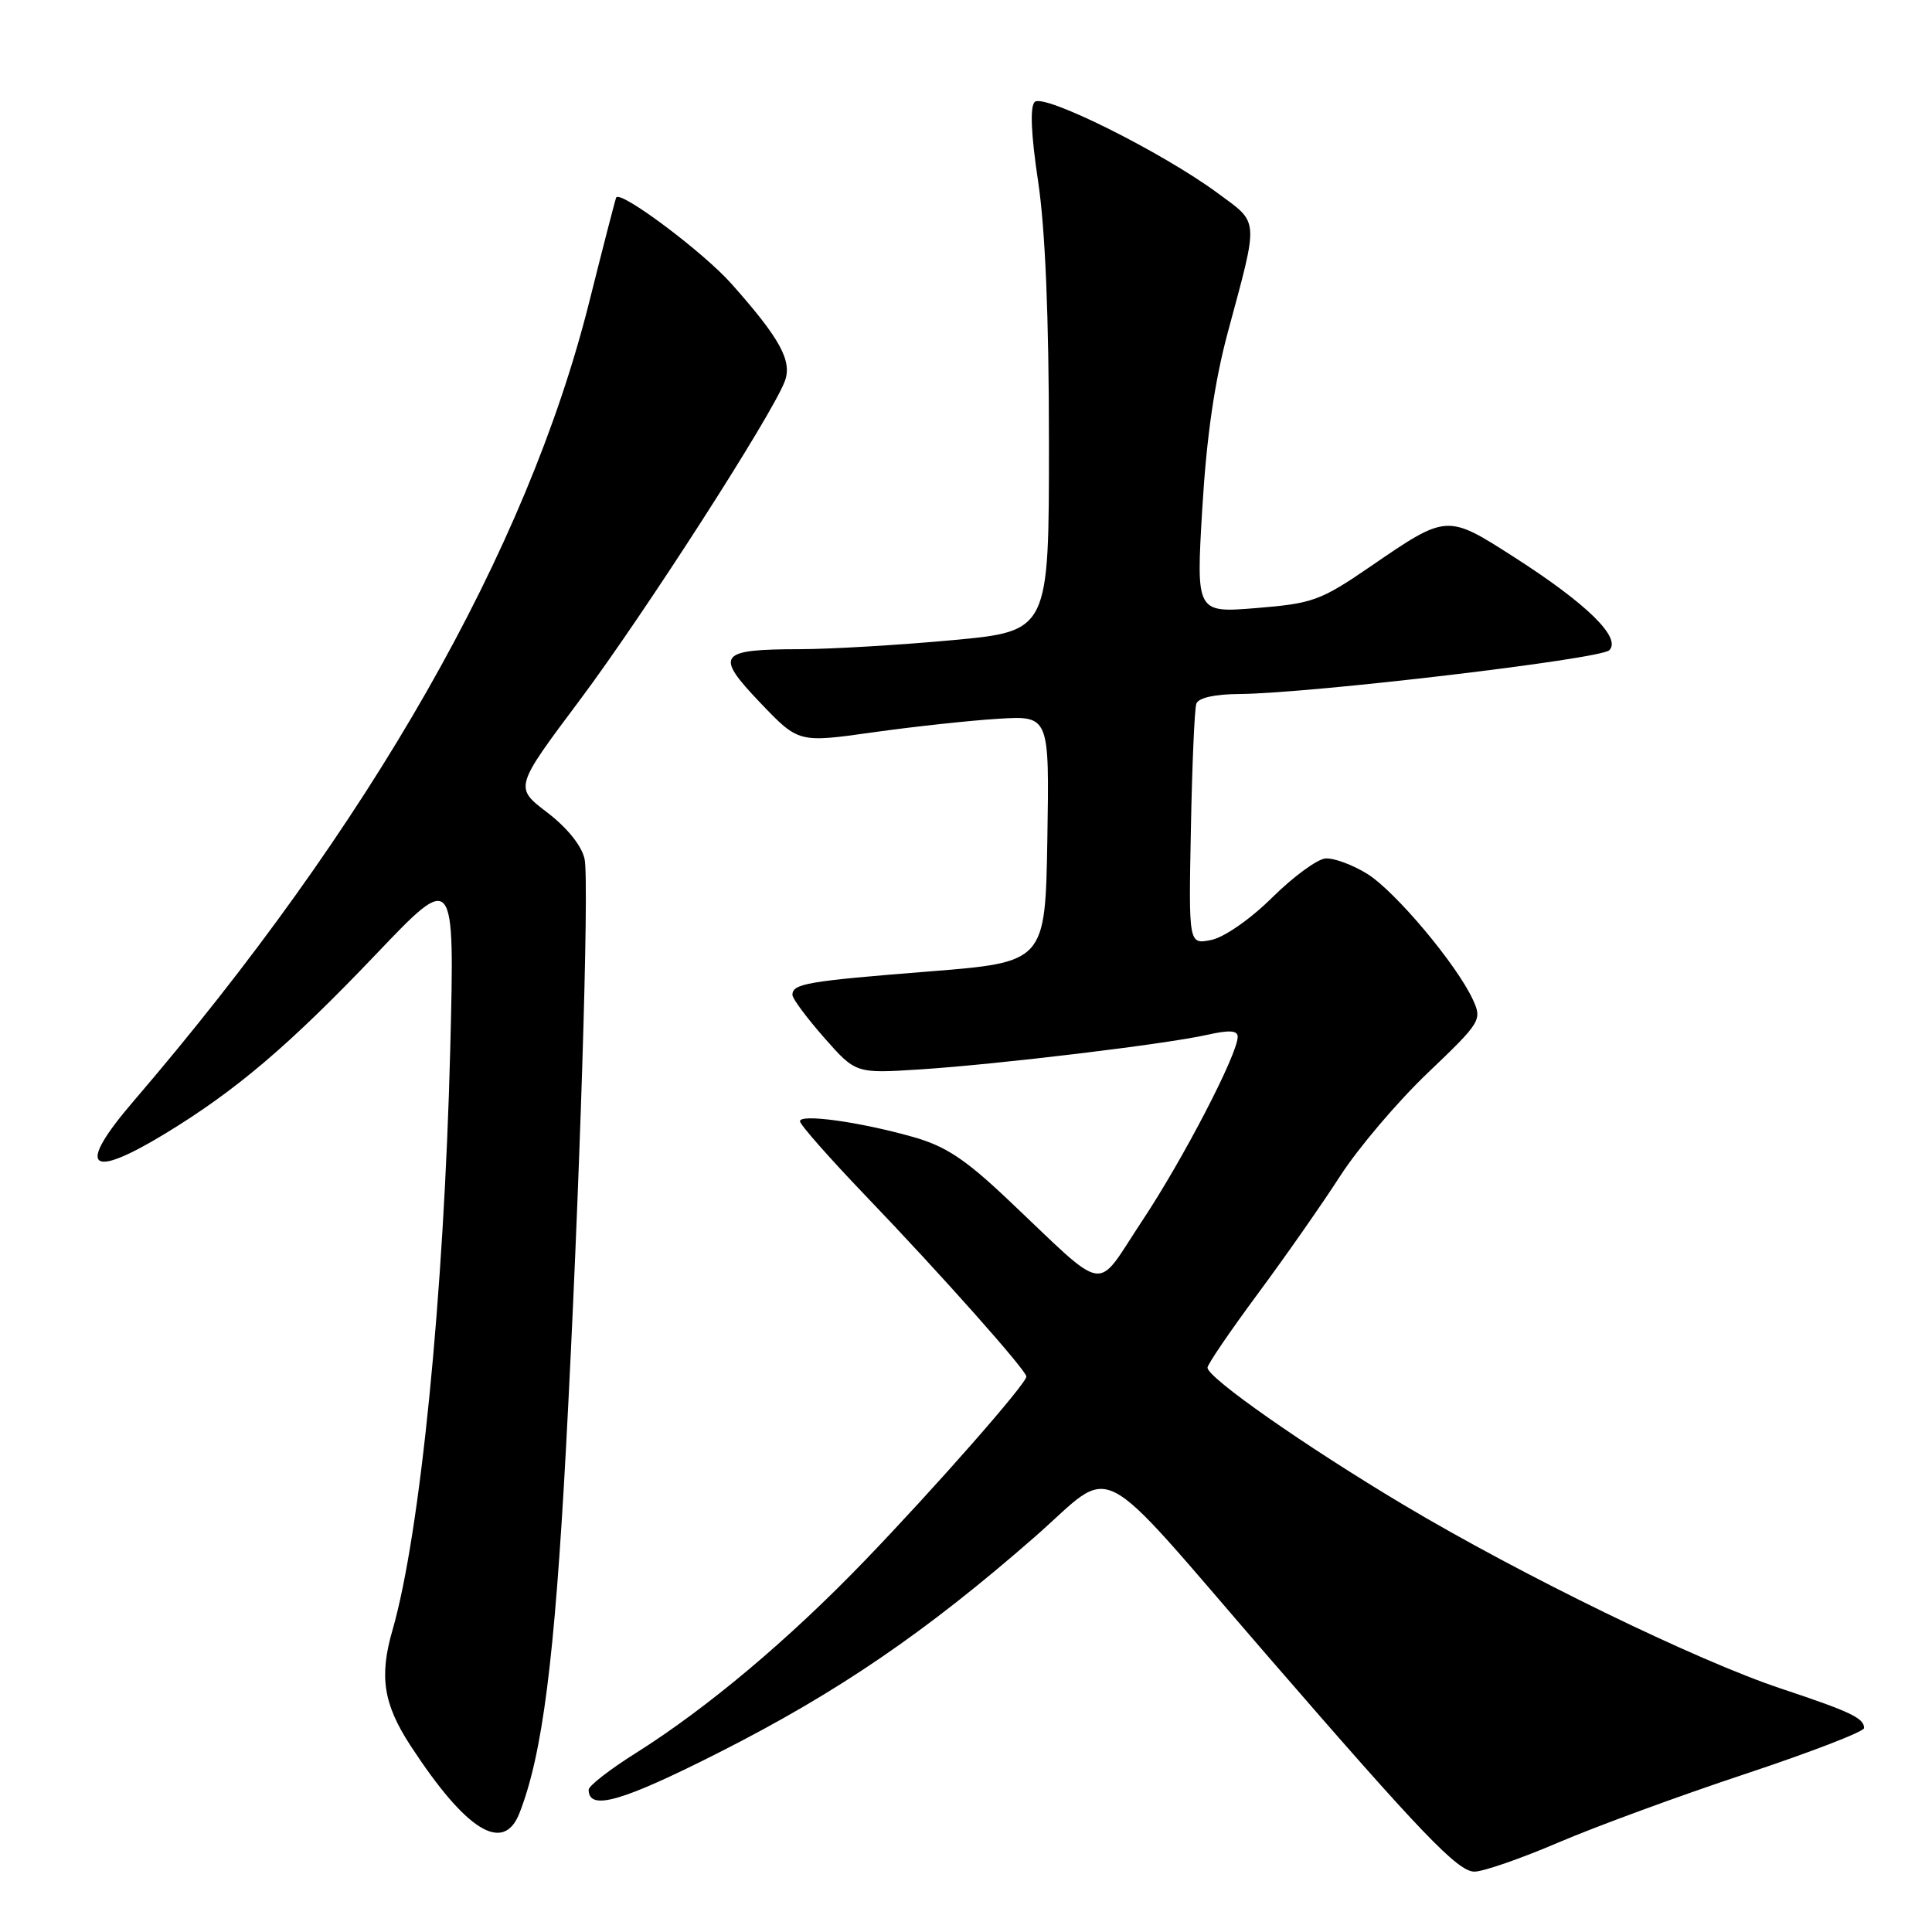 <?xml version="1.0" encoding="UTF-8" standalone="no"?>
<!DOCTYPE svg PUBLIC "-//W3C//DTD SVG 1.1//EN" "http://www.w3.org/Graphics/SVG/1.1/DTD/svg11.dtd" >
<svg xmlns="http://www.w3.org/2000/svg" xmlns:xlink="http://www.w3.org/1999/xlink" version="1.1" viewBox="0 0 256 256">
 <g >
 <path fill="currentColor"
d=" M 206.50 244.14 C 211.45 242.02 222.59 237.93 231.25 235.06 C 239.91 232.18 247.00 229.45 247.00 228.98 C 247.00 227.66 245.23 226.82 236.01 223.75 C 224.84 220.04 201.64 208.74 186.00 199.41 C 172.90 191.59 160.00 182.56 160.00 181.22 C 160.00 180.79 162.99 176.40 166.64 171.47 C 170.29 166.54 175.23 159.48 177.61 155.78 C 180.00 152.09 185.21 145.95 189.19 142.16 C 196.21 135.46 196.40 135.16 195.18 132.49 C 193.05 127.83 184.87 118.08 181.15 115.78 C 179.21 114.58 176.73 113.67 175.64 113.75 C 174.55 113.83 171.37 116.16 168.57 118.93 C 165.67 121.80 162.20 124.21 160.49 124.55 C 157.50 125.15 157.50 125.15 157.80 109.83 C 157.96 101.40 158.28 93.94 158.52 93.25 C 158.78 92.47 160.92 91.98 164.22 91.96 C 173.66 91.88 212.06 87.34 213.24 86.16 C 214.88 84.52 210.29 80.02 200.72 73.88 C 191.69 68.09 191.78 68.08 181.55 75.09 C 174.98 79.59 173.95 79.96 166.49 80.57 C 158.49 81.22 158.49 81.22 159.31 67.36 C 159.88 57.82 160.94 50.54 162.70 44.00 C 166.82 28.71 166.89 29.67 161.35 25.59 C 153.99 20.16 138.27 12.33 137.10 13.51 C 136.46 14.16 136.62 17.79 137.55 24.00 C 138.50 30.30 138.99 41.94 138.99 58.57 C 139.00 83.63 139.00 83.63 126.25 84.82 C 119.24 85.47 110.12 86.01 106.00 86.02 C 95.17 86.04 94.65 86.74 100.74 93.12 C 105.81 98.43 105.81 98.43 115.65 97.04 C 121.07 96.28 128.55 95.47 132.28 95.24 C 139.05 94.83 139.05 94.83 138.78 111.17 C 138.50 127.50 138.50 127.50 123.02 128.73 C 106.92 130.01 105.00 130.34 105.00 131.83 C 105.00 132.32 106.89 134.86 109.20 137.49 C 113.39 142.25 113.39 142.25 121.95 141.70 C 132.37 141.02 154.43 138.36 159.96 137.12 C 162.90 136.46 164.00 136.53 164.00 137.38 C 164.00 139.68 156.75 153.64 151.31 161.82 C 144.98 171.35 147.04 171.69 133.44 158.84 C 127.85 153.56 125.26 151.85 120.94 150.64 C 113.86 148.64 106.00 147.56 106.00 148.57 C 106.00 149.02 109.94 153.48 114.75 158.50 C 124.70 168.87 136.00 181.59 136.00 182.40 C 136.00 183.35 123.92 197.10 114.52 206.86 C 104.50 217.26 93.71 226.33 84.25 232.29 C 80.81 234.45 78.00 236.64 78.00 237.14 C 78.00 240.00 82.37 238.75 95.38 232.16 C 111.04 224.22 122.68 216.27 137.11 203.65 C 148.00 194.12 144.52 192.34 168.03 219.50 C 188.37 242.99 193.17 248.00 195.37 248.00 C 196.54 248.00 201.55 246.26 206.50 244.14 Z  M 68.83 240.25 C 71.89 232.44 73.48 219.90 74.99 192.00 C 76.80 158.40 78.11 116.80 77.46 113.82 C 77.08 112.07 75.16 109.68 72.50 107.65 C 68.16 104.34 68.16 104.34 76.83 92.76 C 85.30 81.44 102.27 55.06 103.98 50.54 C 105.01 47.85 103.38 44.87 96.92 37.60 C 93.18 33.39 82.20 25.17 81.65 26.17 C 81.55 26.35 79.94 32.58 78.08 40.00 C 69.83 72.93 49.05 109.37 17.67 145.94 C 10.10 154.76 11.68 156.40 21.82 150.25 C 31.24 144.53 38.27 138.56 49.77 126.50 C 60.25 115.50 60.25 115.50 59.66 139.00 C 58.83 171.61 55.69 203.22 52.01 215.99 C 50.23 222.14 50.80 225.79 54.39 231.30 C 61.76 242.60 66.71 245.67 68.83 240.25 Z "/>
</g>
</svg>